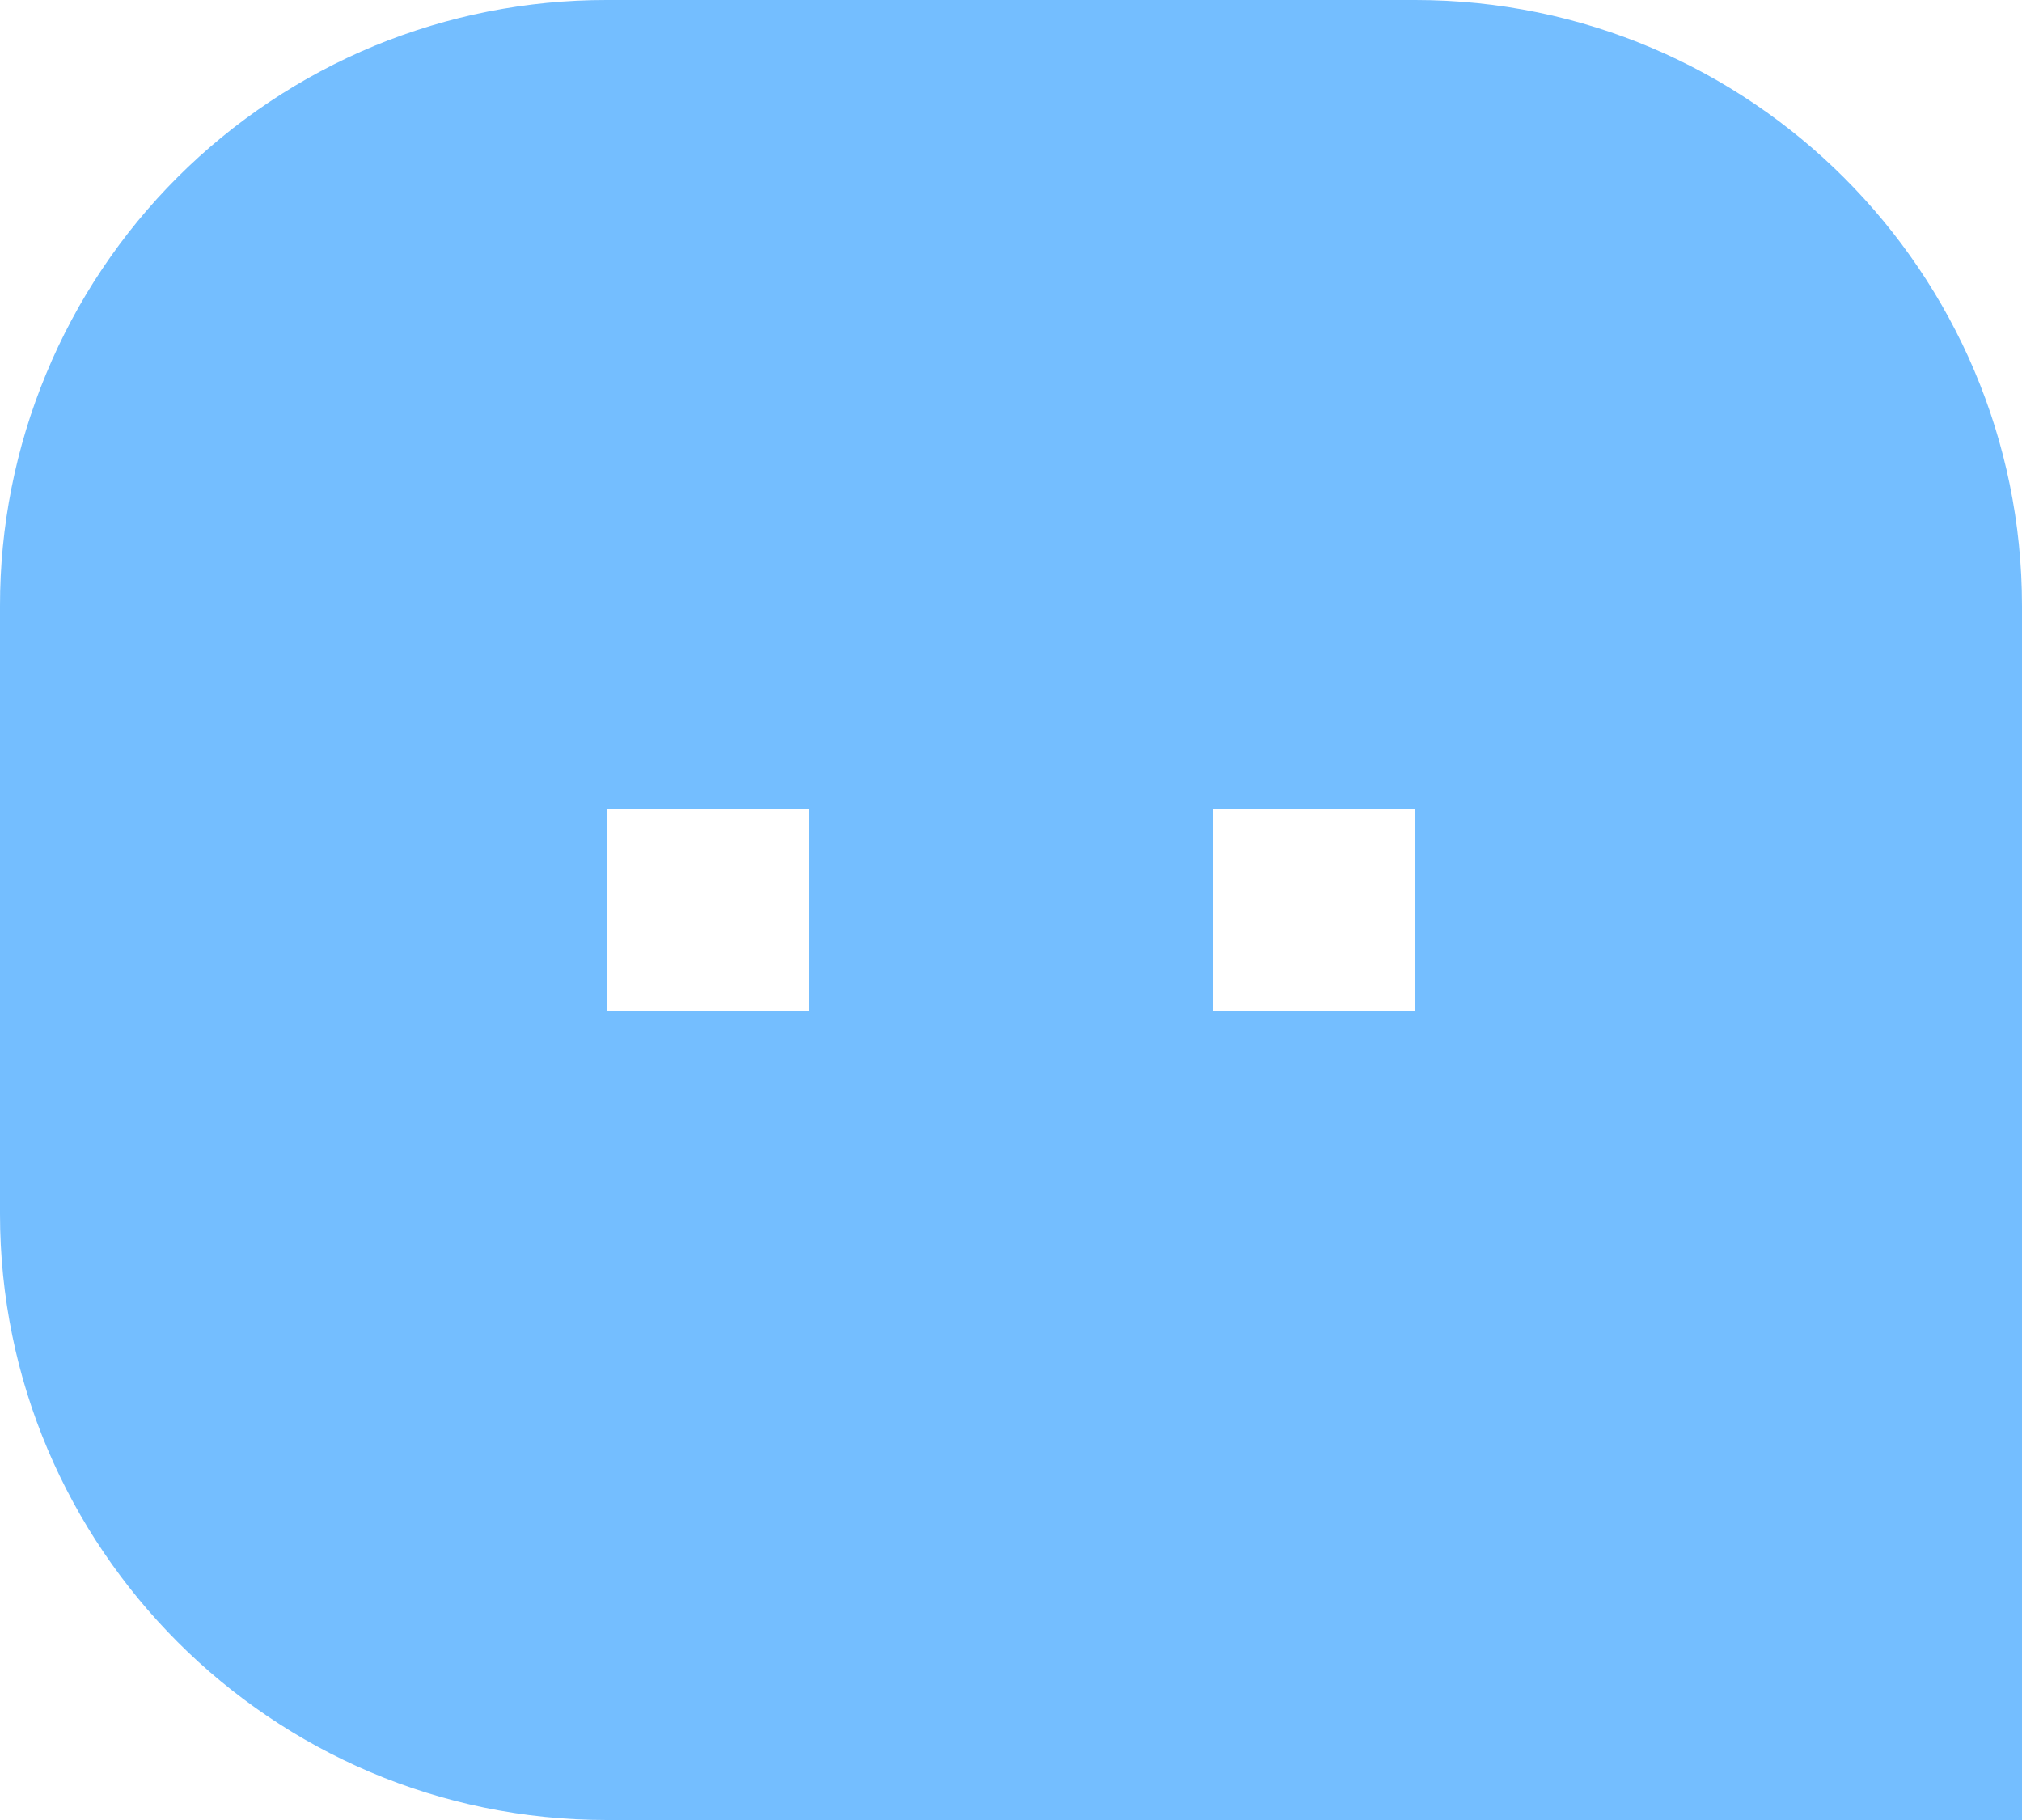 <svg width="20" height="18" viewBox="0 0 20 18" fill="none" xmlns="http://www.w3.org/2000/svg">
<path d="M1.34126e-06 5.994C-0.001 5.206 0.154 4.426 0.456 3.698C0.757 2.97 1.199 2.309 1.757 1.752C2.314 1.196 2.976 0.754 3.704 0.453C4.432 0.153 5.212 -0.001 6 8.35025e-06H14C17.313 8.35025e-06 20 2.695 20 5.994V18H6C2.687 18 1.34126e-06 15.305 1.34126e-06 12.006V5.994ZM12 8V10H14V8H12ZM6 8V10H8V8H6Z" fill="#1893FF" fill-opacity="0.6"/>
</svg>
